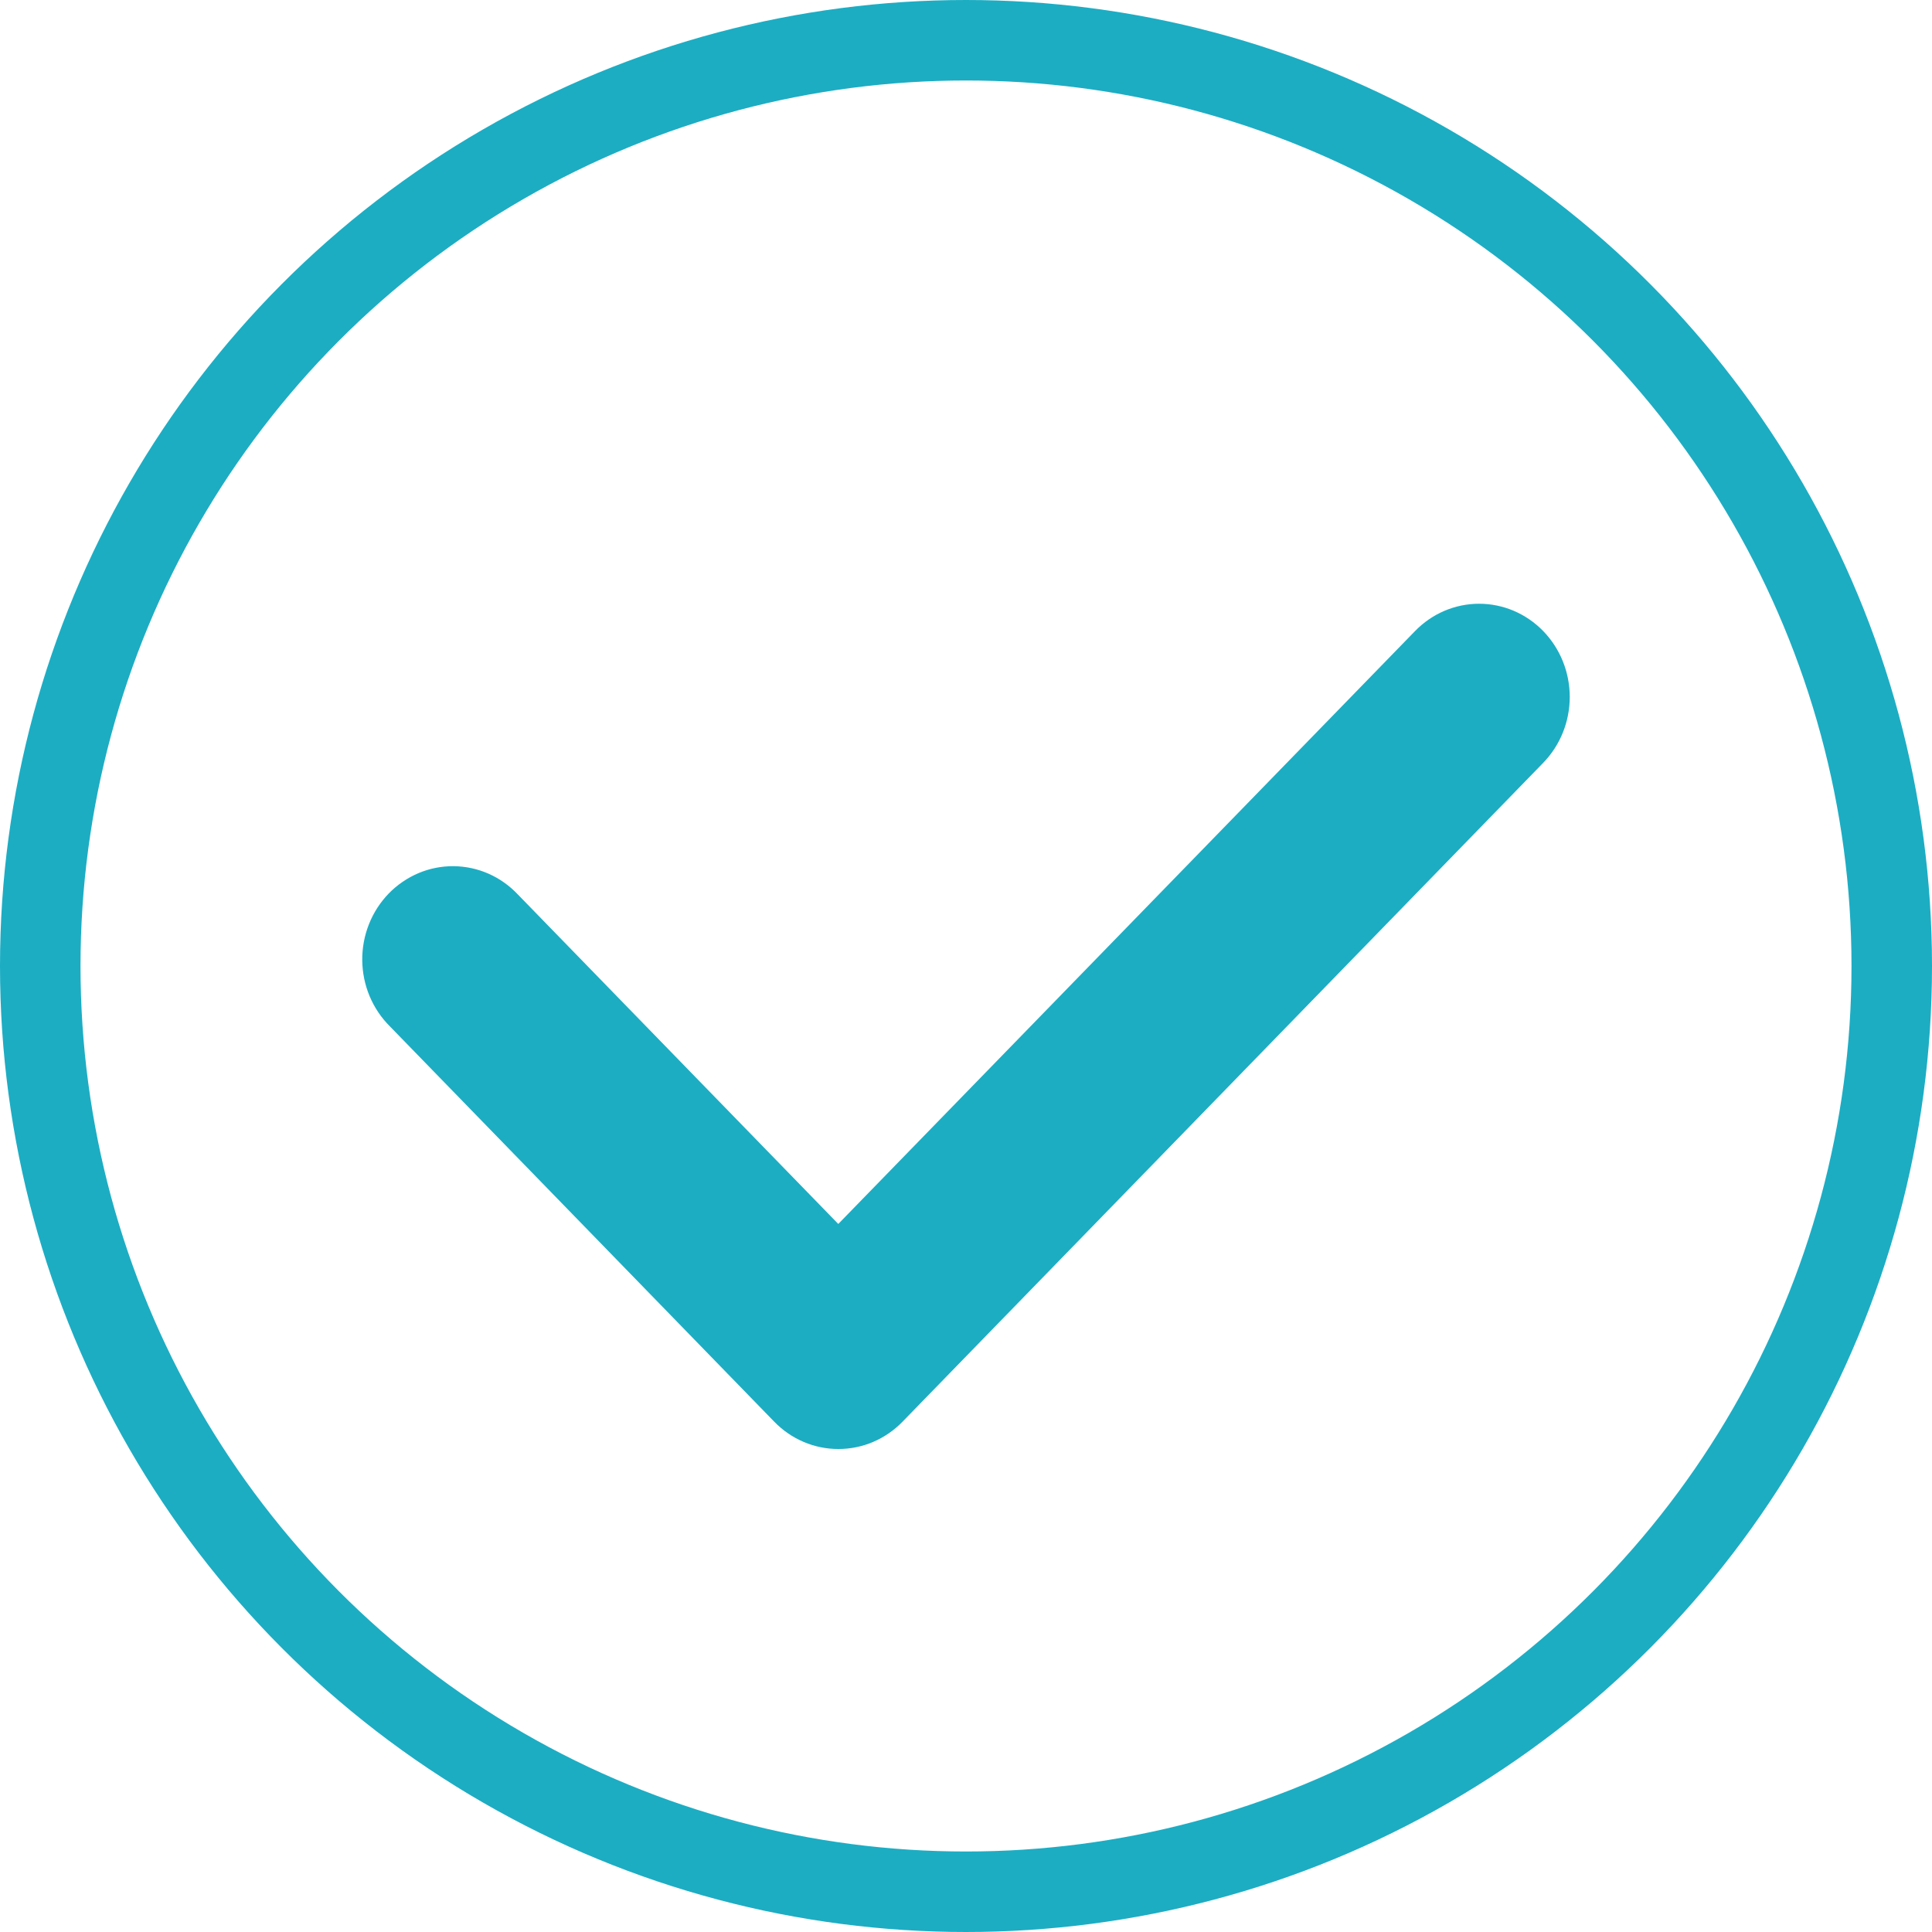 <svg xmlns="http://www.w3.org/2000/svg" width="48" height="48" fill="none" viewBox="0 0 48 48"><circle cx="24" cy="24" r="23" stroke="#1CADC3" stroke-width="2"/><path fill="#1CADC3" d="M20.829 36C20.534 36.001 20.241 35.941 19.968 35.825C19.695 35.709 19.447 35.539 19.238 35.324L9.688 25.501C9.473 25.288 9.302 25.033 9.183 24.75C9.065 24.468 9.003 24.164 9 23.857C8.997 23.549 9.054 23.245 9.167 22.96C9.28 22.675 9.447 22.417 9.658 22.199C9.869 21.982 10.121 21.81 10.397 21.693C10.674 21.576 10.97 21.518 11.269 21.52C11.568 21.523 11.864 21.586 12.138 21.707C12.413 21.828 12.661 22.005 12.869 22.226L20.827 30.409L35.156 15.679C35.578 15.244 36.15 15 36.748 15C37.345 15 37.917 15.243 38.34 15.678C38.762 16.112 39 16.701 39 17.315C39 17.929 38.763 18.518 38.341 18.952L22.421 35.324C22.212 35.539 21.964 35.709 21.691 35.825C21.418 35.941 21.125 36.001 20.829 36Z"/></svg>